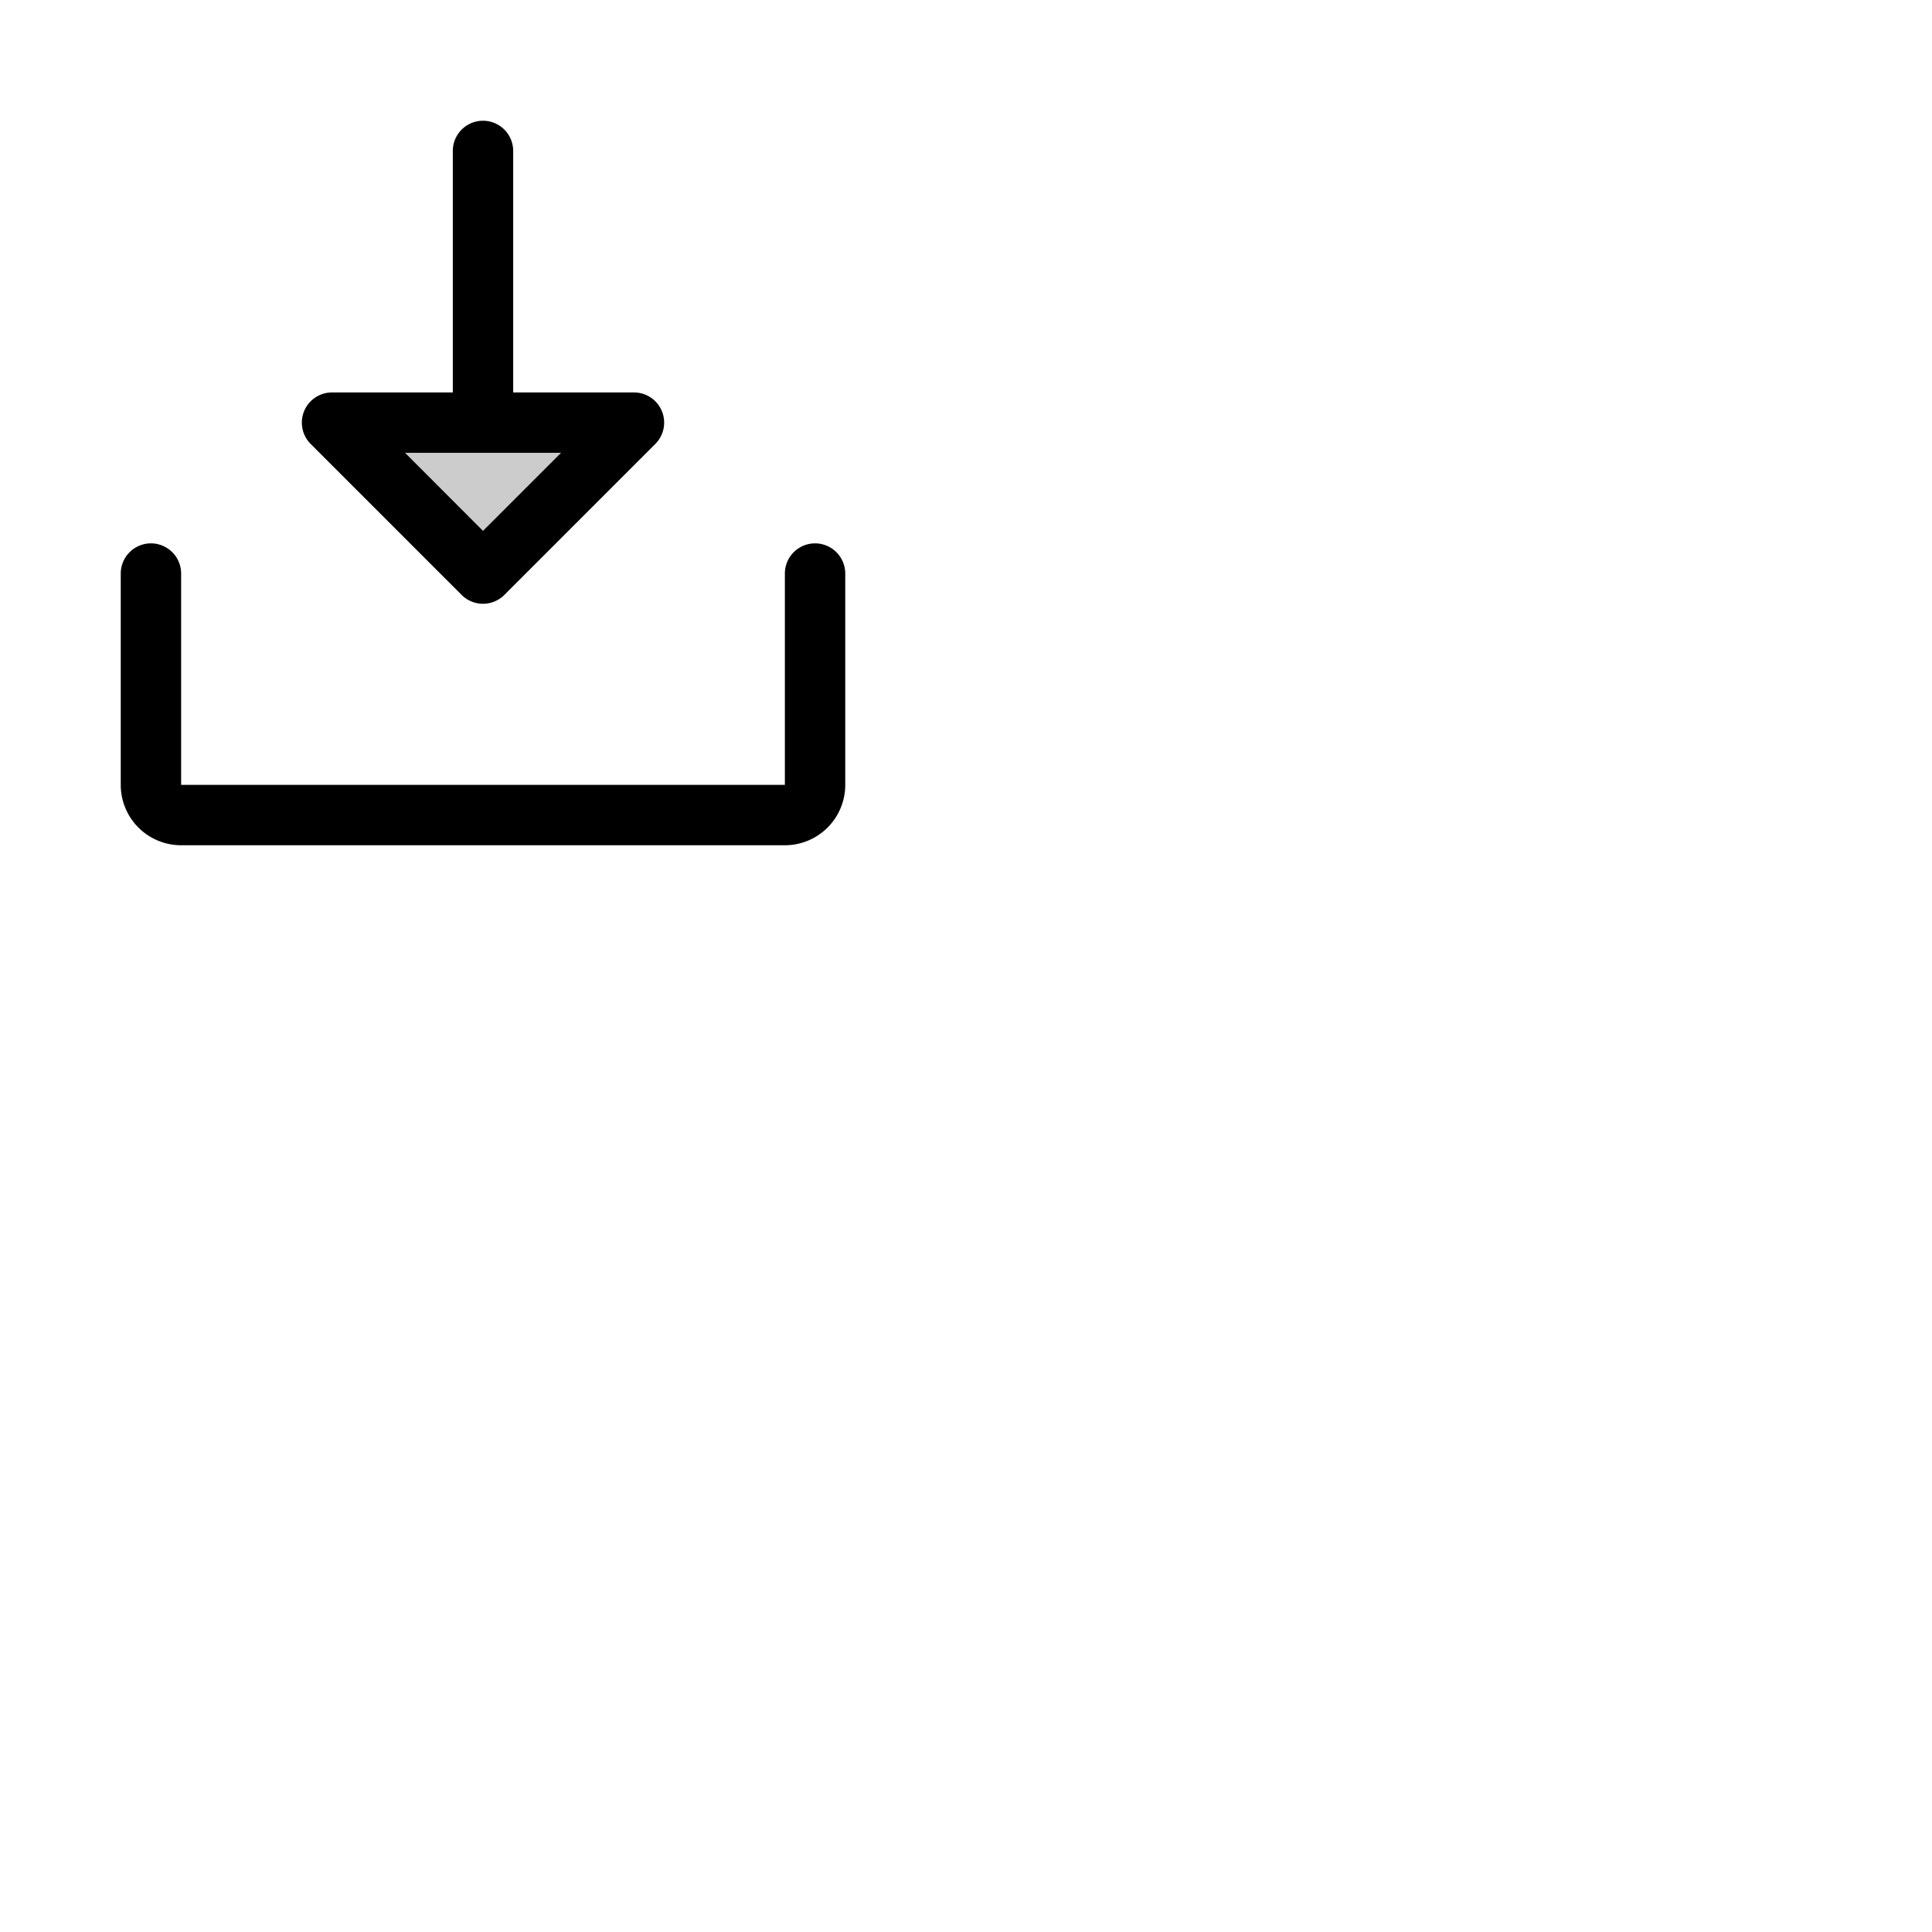 <svg xmlns="http://www.w3.org/2000/svg" version="1.1" viewBox="0 0 512 512" fill="currentColor"><g fill="currentColor"><path d="m168 112l-40 40l-40-40Z" opacity=".2"/><path d="M224 152v56a16 16 0 0 1-16 16H48a16 16 0 0 1-16-16v-56a8 8 0 0 1 16 0v56h160v-56a8 8 0 0 1 16 0M82.34 117.66A8 8 0 0 1 88 104h32V40a8 8 0 0 1 16 0v64h32a8 8 0 0 1 5.66 13.66l-40 40a8 8 0 0 1-11.32 0Zm25 2.34L128 140.69L148.69 120Z"/></g></svg>